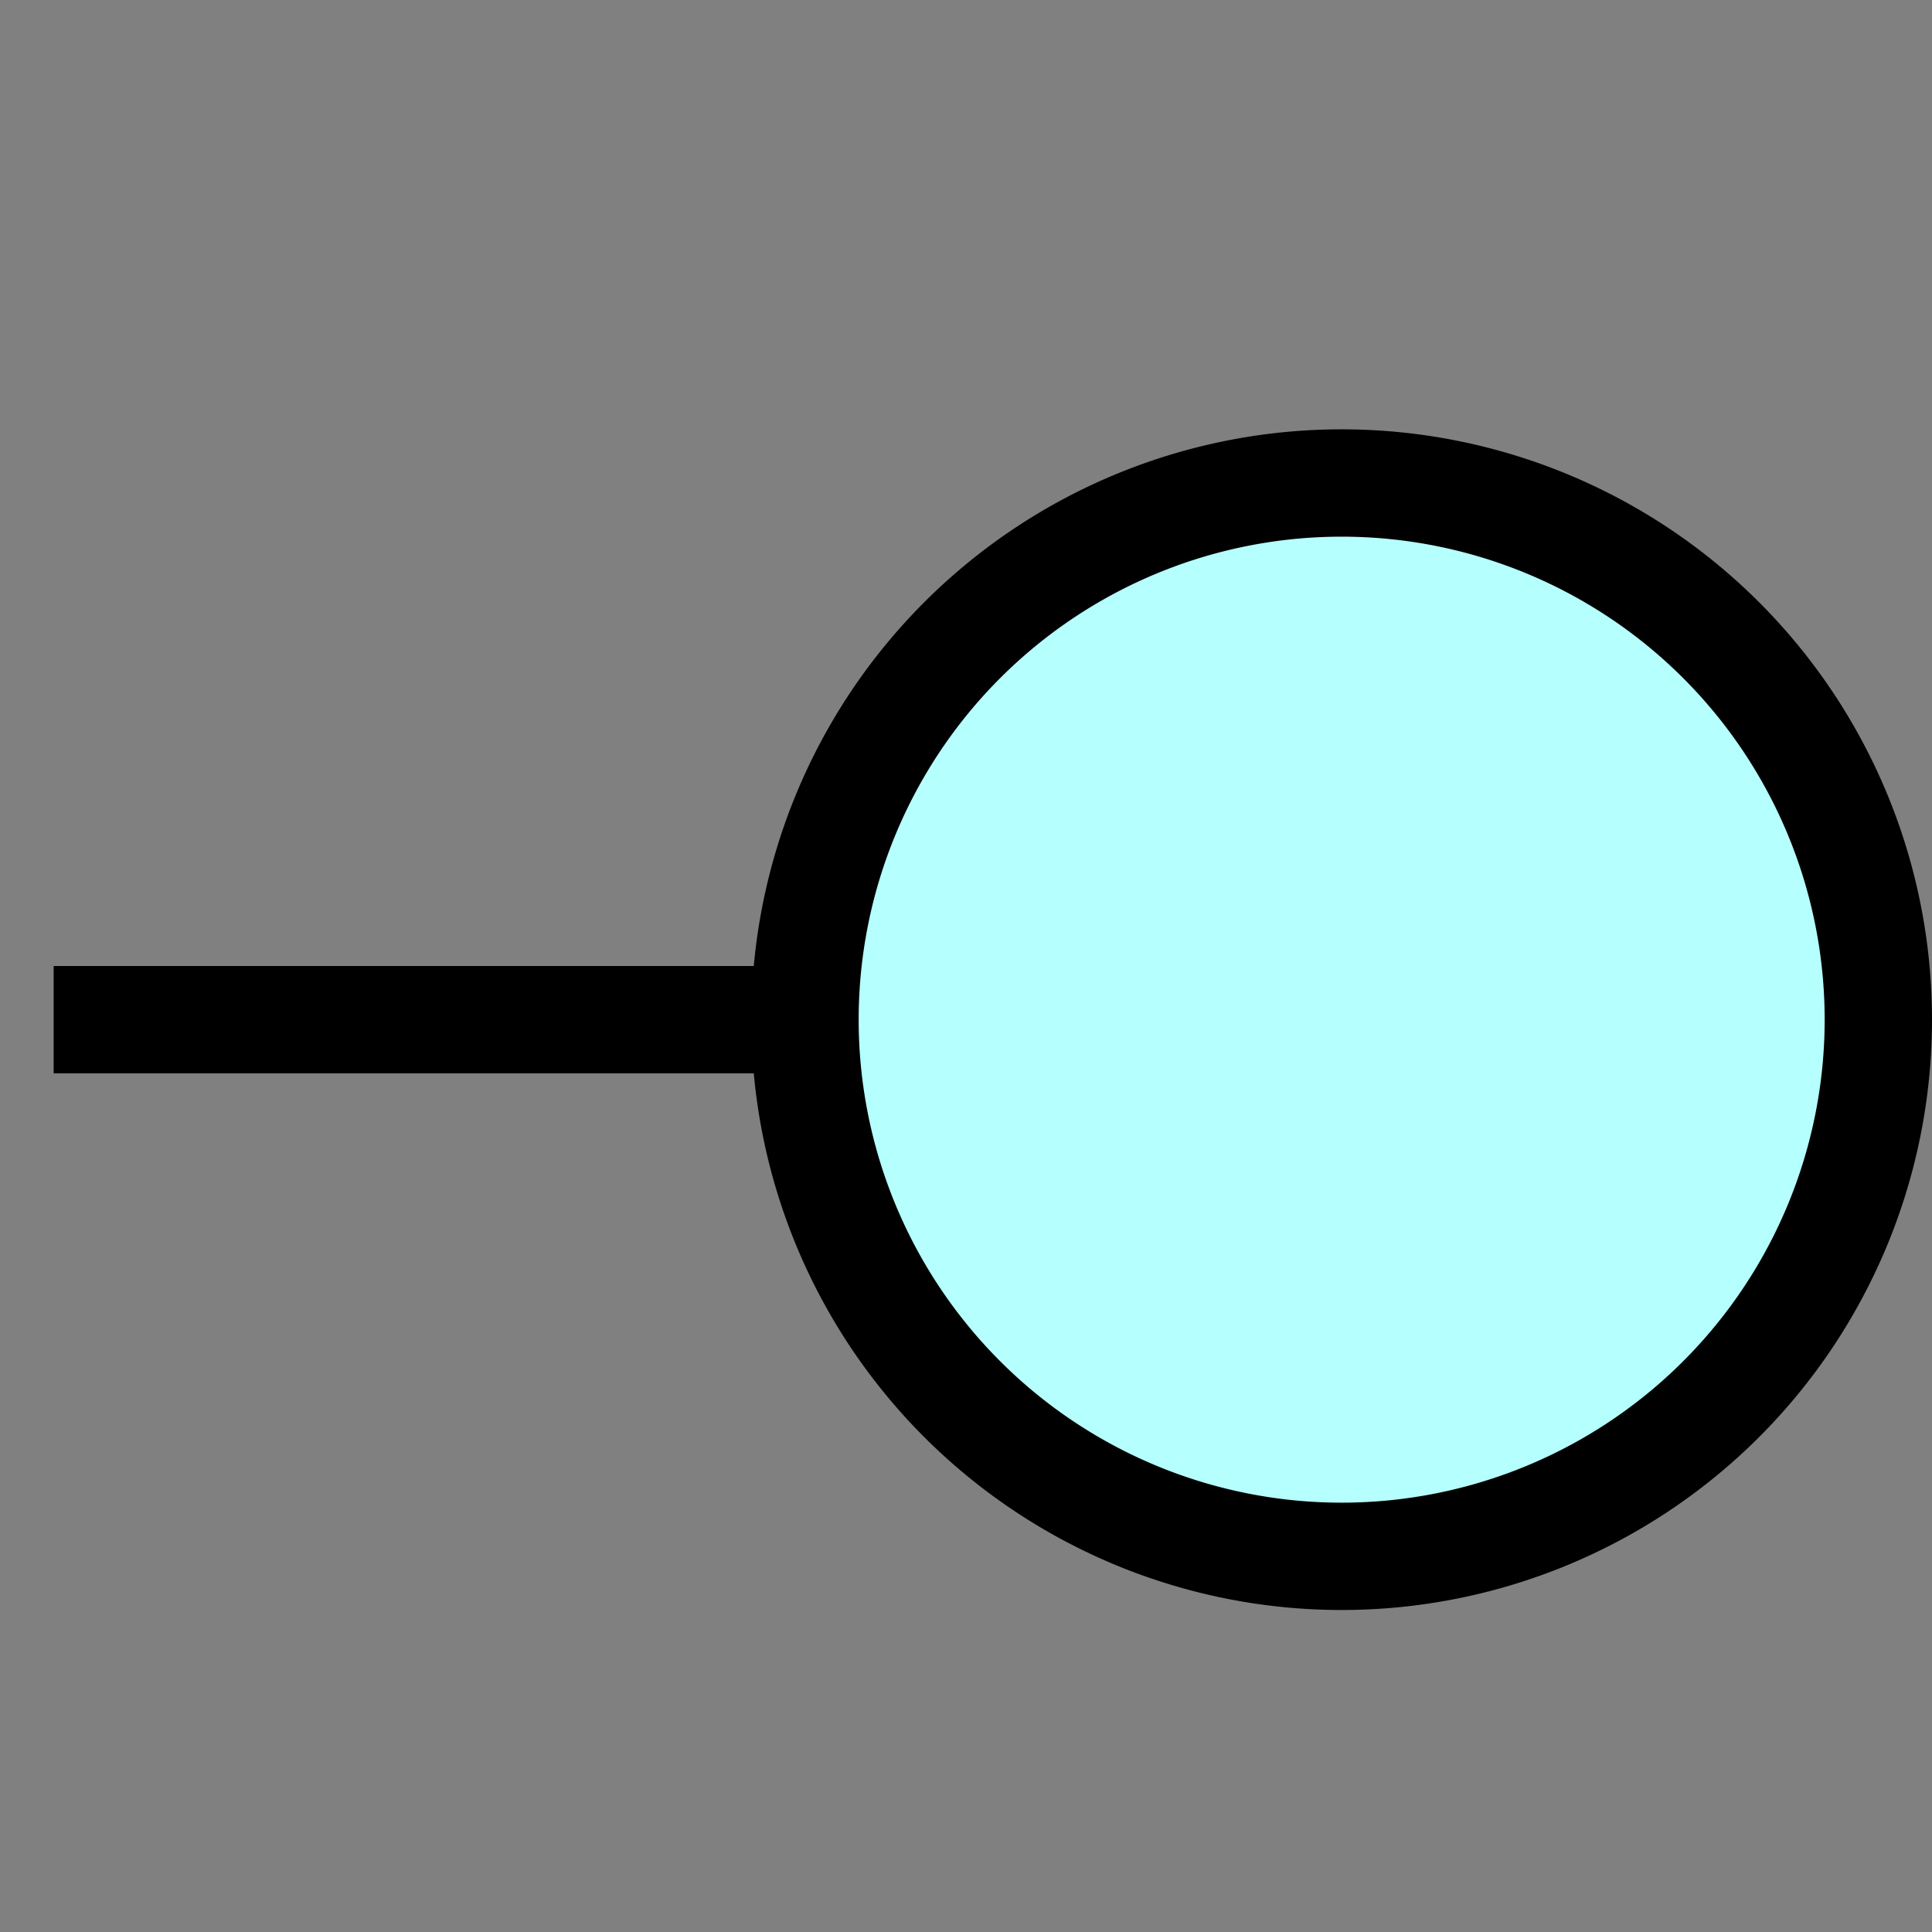 <?xml version="1.0" encoding="UTF-8" standalone="no"?>
<svg width="18" height="18" viewBox="0 0 18 18" fill="none" xmlns="http://www.w3.org/2000/svg">
    <rect x="0" y="0" width="18" height="18" fill="#808080" stroke="none"/>
    <path
       d="m 7.5 9.5 h -7 m 17 0 a 5 5 90 0 0 -10 0 a 5 5 90 0 0 10 0 z" fill="#B5FFFF" stroke="black" stroke-width="1" />
</svg>
